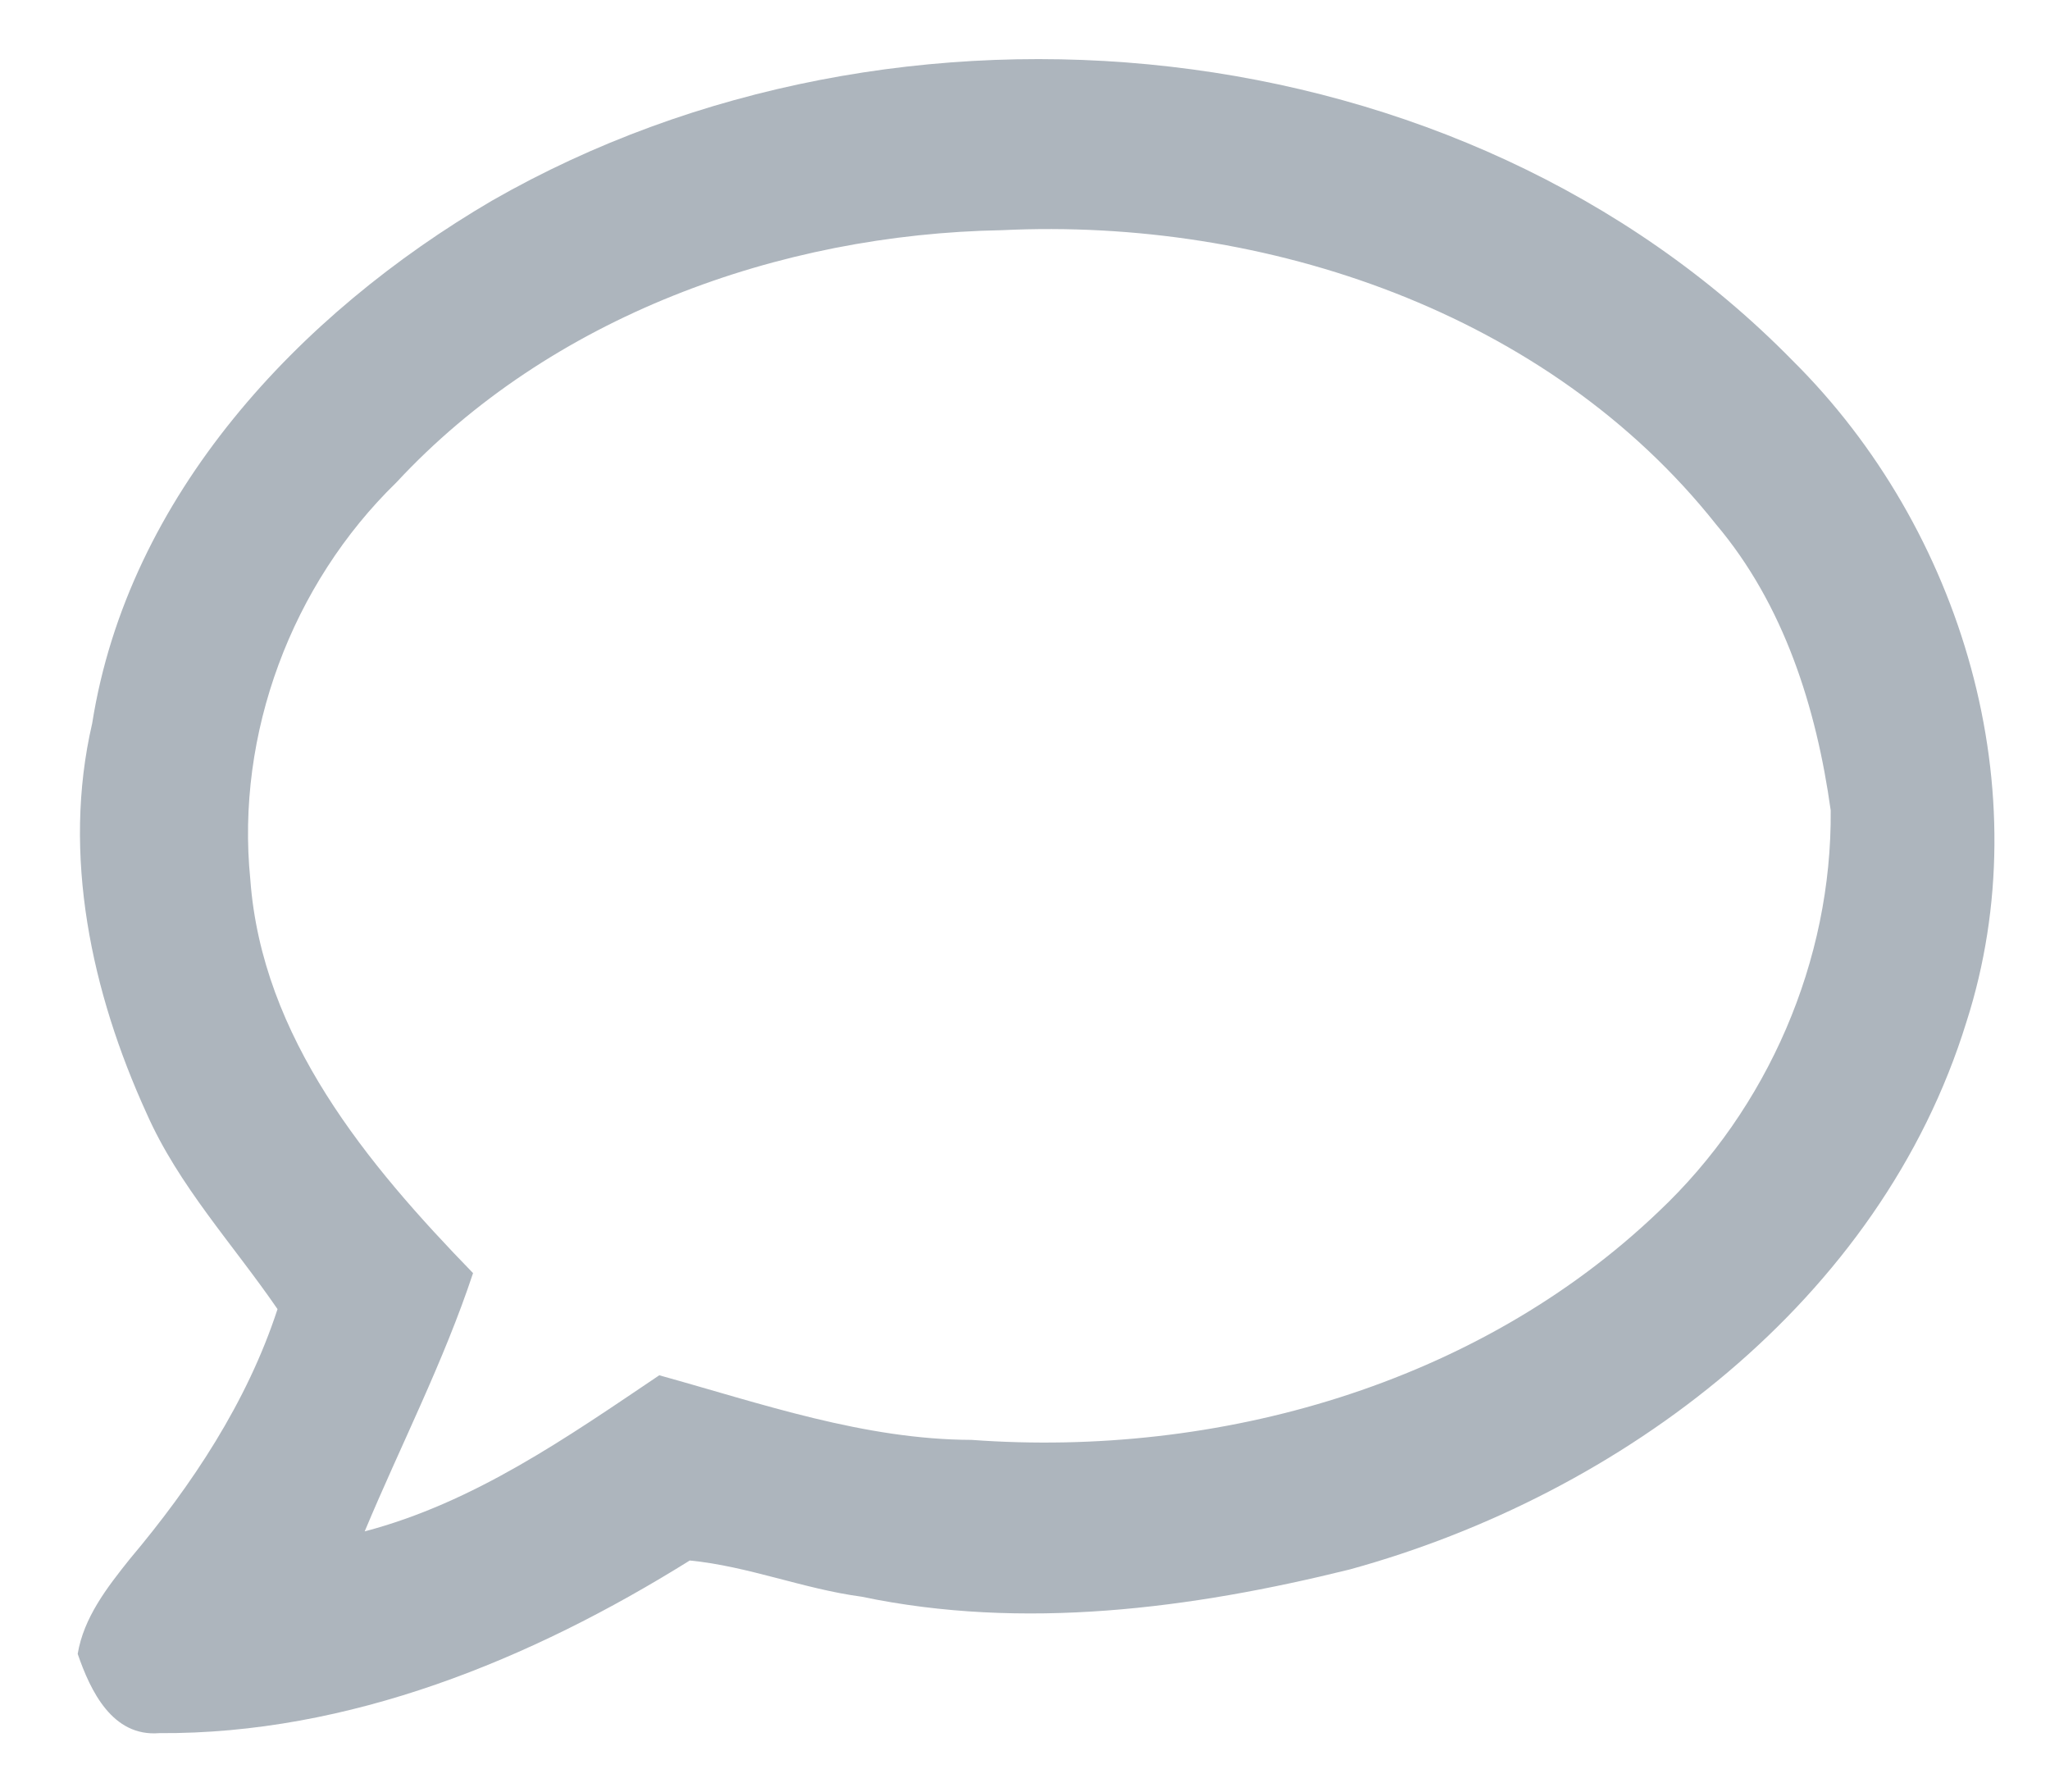 <?xml version="1.0" encoding="UTF-8" ?>
<!DOCTYPE svg PUBLIC "-//W3C//DTD SVG 1.1//EN" "http://www.w3.org/Graphics/SVG/1.1/DTD/svg11.dtd">
<svg width="119pt" height="104pt" viewBox="0 0 119 104" version="1.1" xmlns="http://www.w3.org/2000/svg">
<g id="#adb5bdff">
<path fill="#adb5bd" opacity="1.00" d=" M 28.57 11.64 C 52.11 -1.85 84.83 1.31 104.06 20.93 C 113.92 30.71 118.45 45.92 114.15 59.31 C 109.17 75.46 94.18 86.74 78.35 91.09 C 69.14 93.37 59.40 94.64 50.01 92.67 C 46.64 92.22 43.43 90.90 40.04 90.57 C 30.82 96.32 20.26 100.66 9.24 100.59 C 6.52 100.81 5.25 98.14 4.51 95.99 C 4.86 93.88 6.22 92.13 7.53 90.49 C 11.16 86.18 14.35 81.37 16.11 75.98 C 13.53 72.22 10.37 68.83 8.51 64.62 C 5.31 57.61 3.58 49.62 5.35 41.99 C 7.44 28.75 17.36 18.20 28.57 11.64 M 23.01 28.00 C 16.93 33.91 13.68 42.60 14.53 51.04 C 15.20 60.22 21.32 67.57 27.46 73.89 C 25.75 79.05 23.26 83.88 21.17 88.88 C 27.52 87.21 32.91 83.43 38.27 79.82 C 44.22 81.47 50.16 83.55 56.40 83.57 C 70.70 84.62 85.76 80.37 96.27 70.33 C 102.62 64.35 106.35 55.75 106.27 47.03 C 105.44 41.08 103.56 35.10 99.62 30.44 C 89.87 18.14 73.50 12.62 58.16 13.36 C 45.22 13.59 31.93 18.39 23.01 28.00 Z" />
</g>
</svg>
